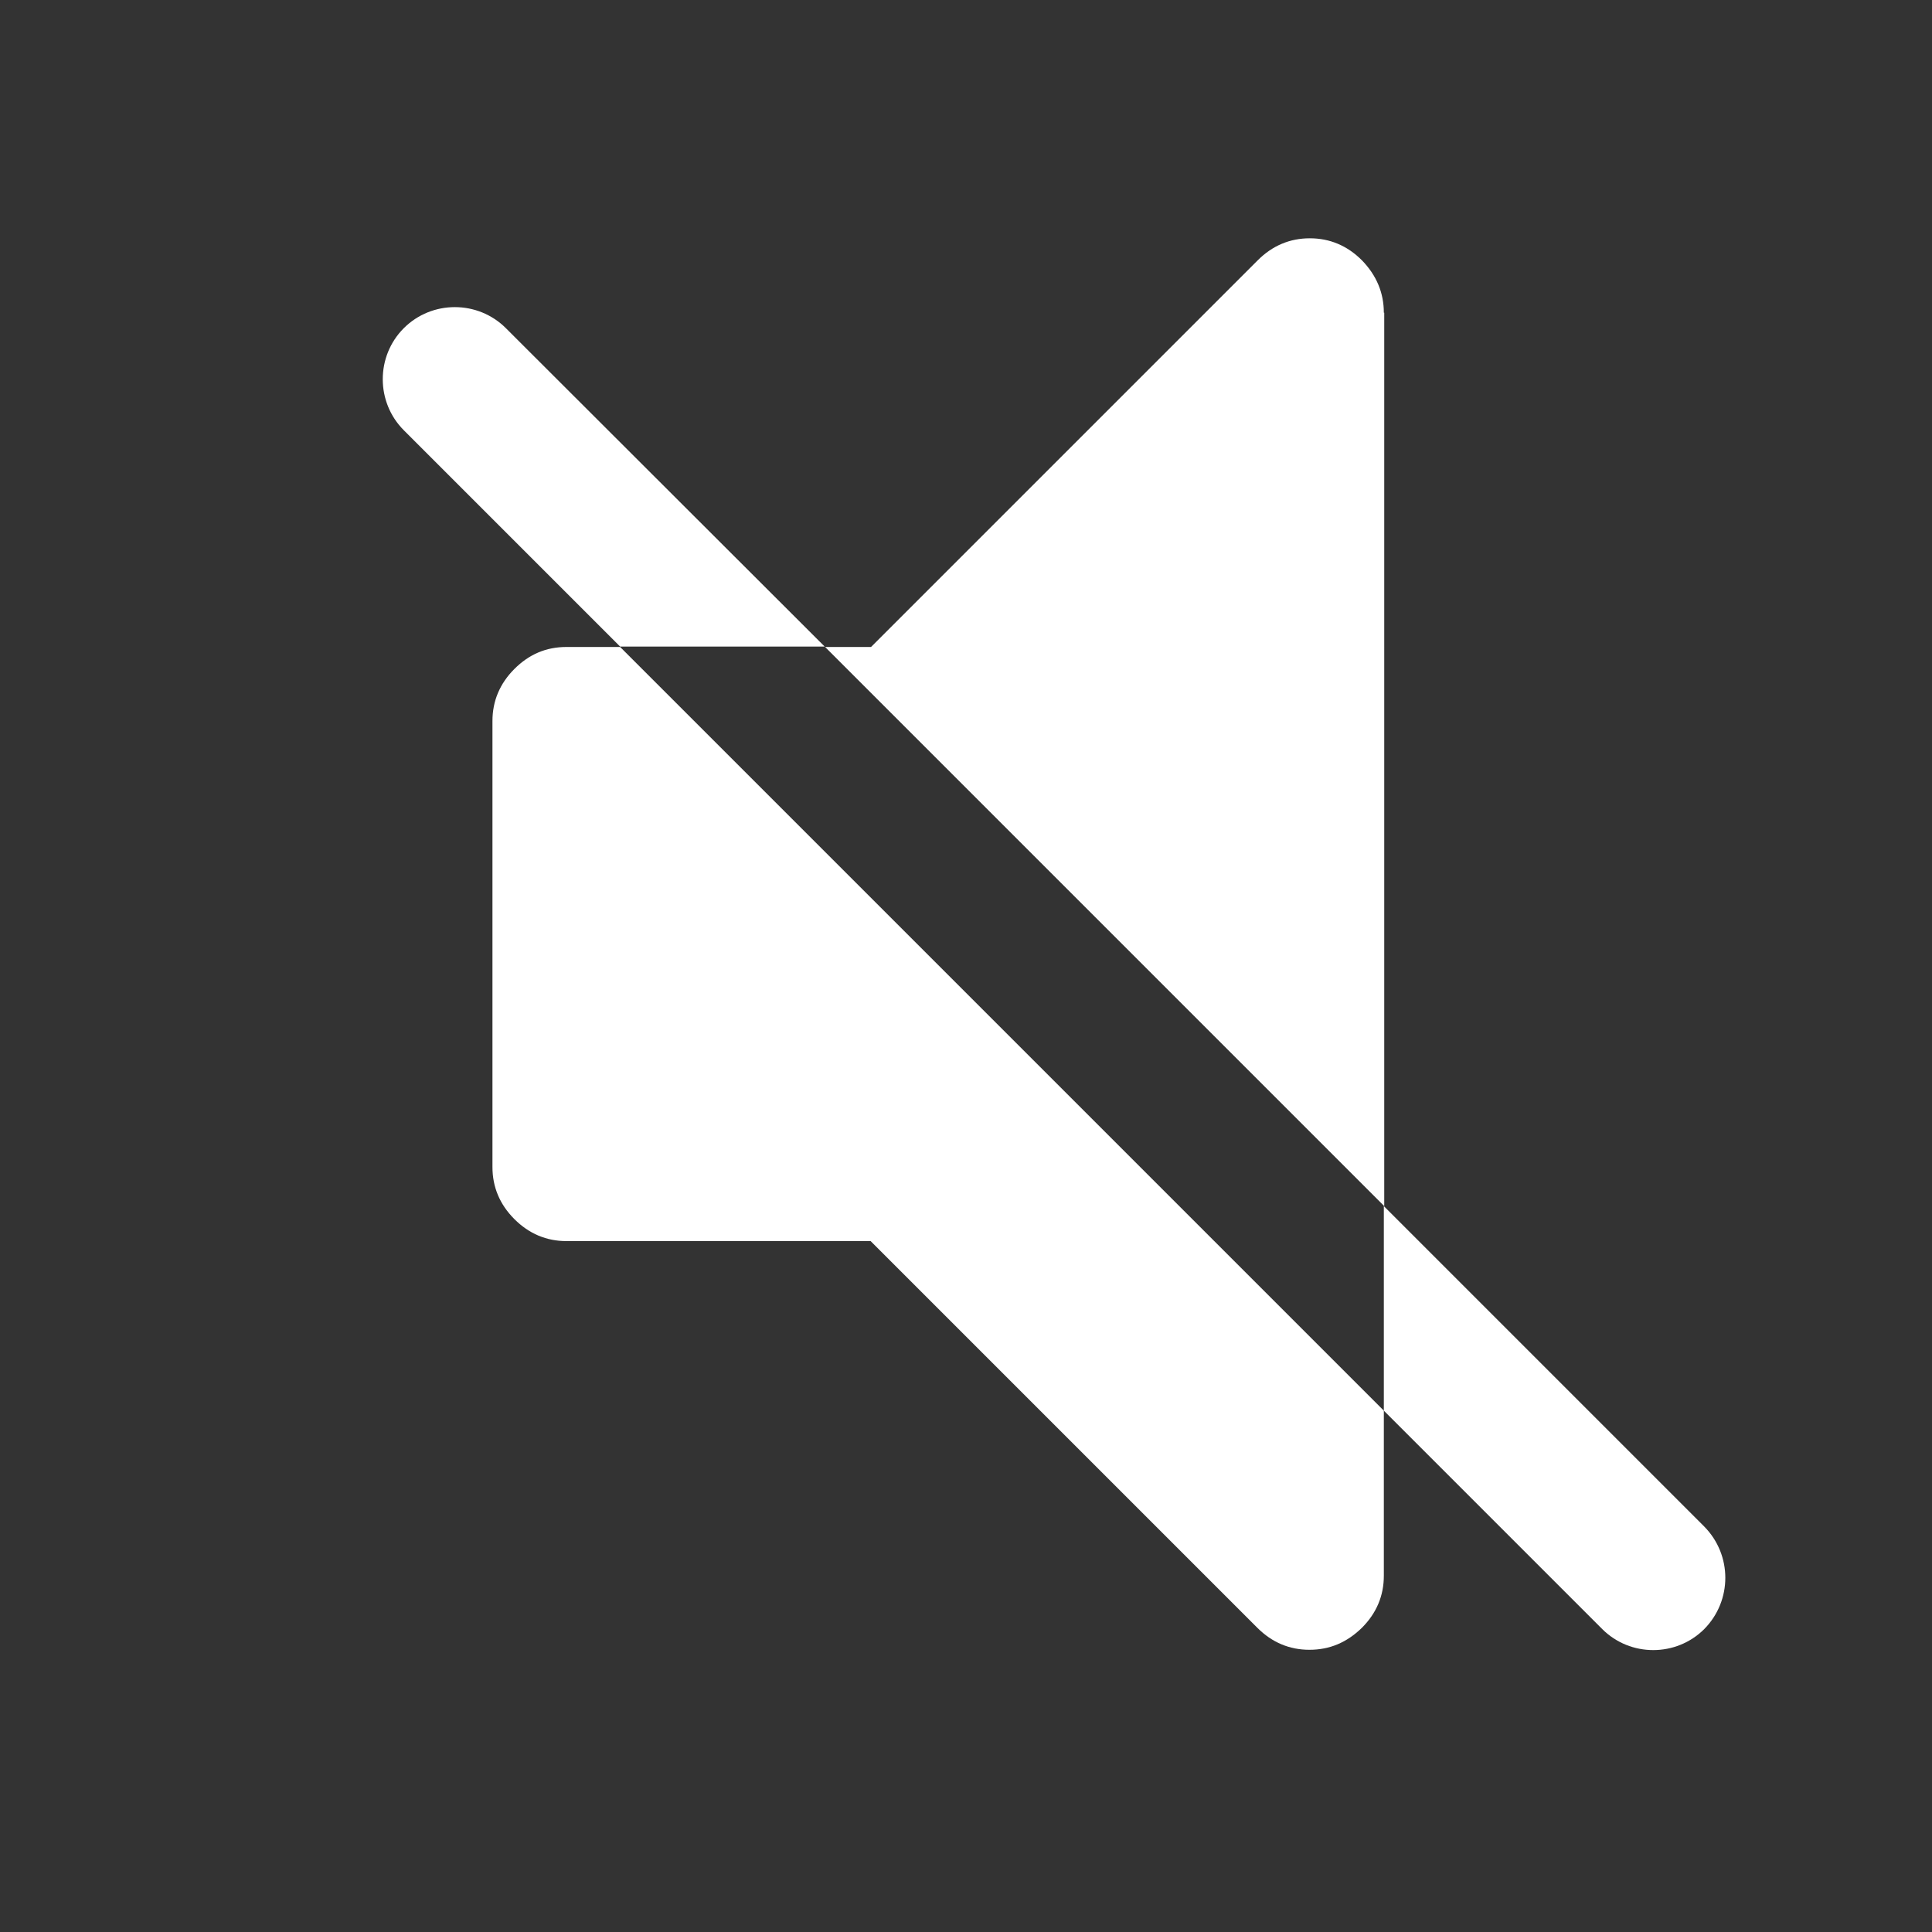 <?xml version="1.0" encoding="utf-8"?>
<!-- Generator: Adobe Illustrator 24.2.1, SVG Export Plug-In . SVG Version: 6.00 Build 0)  -->
<svg version="1.1" id="Capa_1" xmlns="http://www.w3.org/2000/svg" xmlns:xlink="http://www.w3.org/1999/xlink" x="0px" y="0px"
	 viewBox="0 0 475.1 475.1" style="enable-background:new 0 0 475.1 475.1;" xml:space="preserve">
<rect x="0" y="0" width="475.1" height="475.1" fill="#333333" stroke="none"/>
<g>
	<path d="M139.3,159.1c-5,0-9.2,1.8-12.8,5.4c-3.6,3.6-5.4,7.9-5.4,12.8V287c0,4.9,1.8,9.2,5.4,12.8c3.6,3.6,7.9,5.4,12.8,5.4h74.8
		l95.1,95.1c3.6,3.6,7.9,5.4,12.8,5.4c5,0,9.2-1.8,12.9-5.4c3.6-3.6,5.4-7.9,5.4-12.8v-40.6L152.5,159.1H139.3z" fill="white"/>
	<path d="M340.3,76.9c0-4.9-1.8-9.2-5.4-12.9c-3.6-3.6-7.9-5.4-12.8-5.4c-4.9,0-9.2,1.8-12.8,5.4l-95.1,95.1h-11.3l137.5,137.5V76.9
		z" fill="white"/>
	<path d="M124.4,80.7c-6.9-6.9-18.2-6.9-25.1,0l0,0c-6.9,6.9-6.9,18.2,0,25.1l53.2,53.2h50.3L124.4,80.7z" fill="white"/>
	<path d="M419.1,375.4l-78.8-78.8v50.3l53.7,53.7c6.9,6.9,18.2,6.9,25.1,0h0C426,393.6,426,382.4,419.1,375.4z" fill="white"/>
</g>
</svg>
